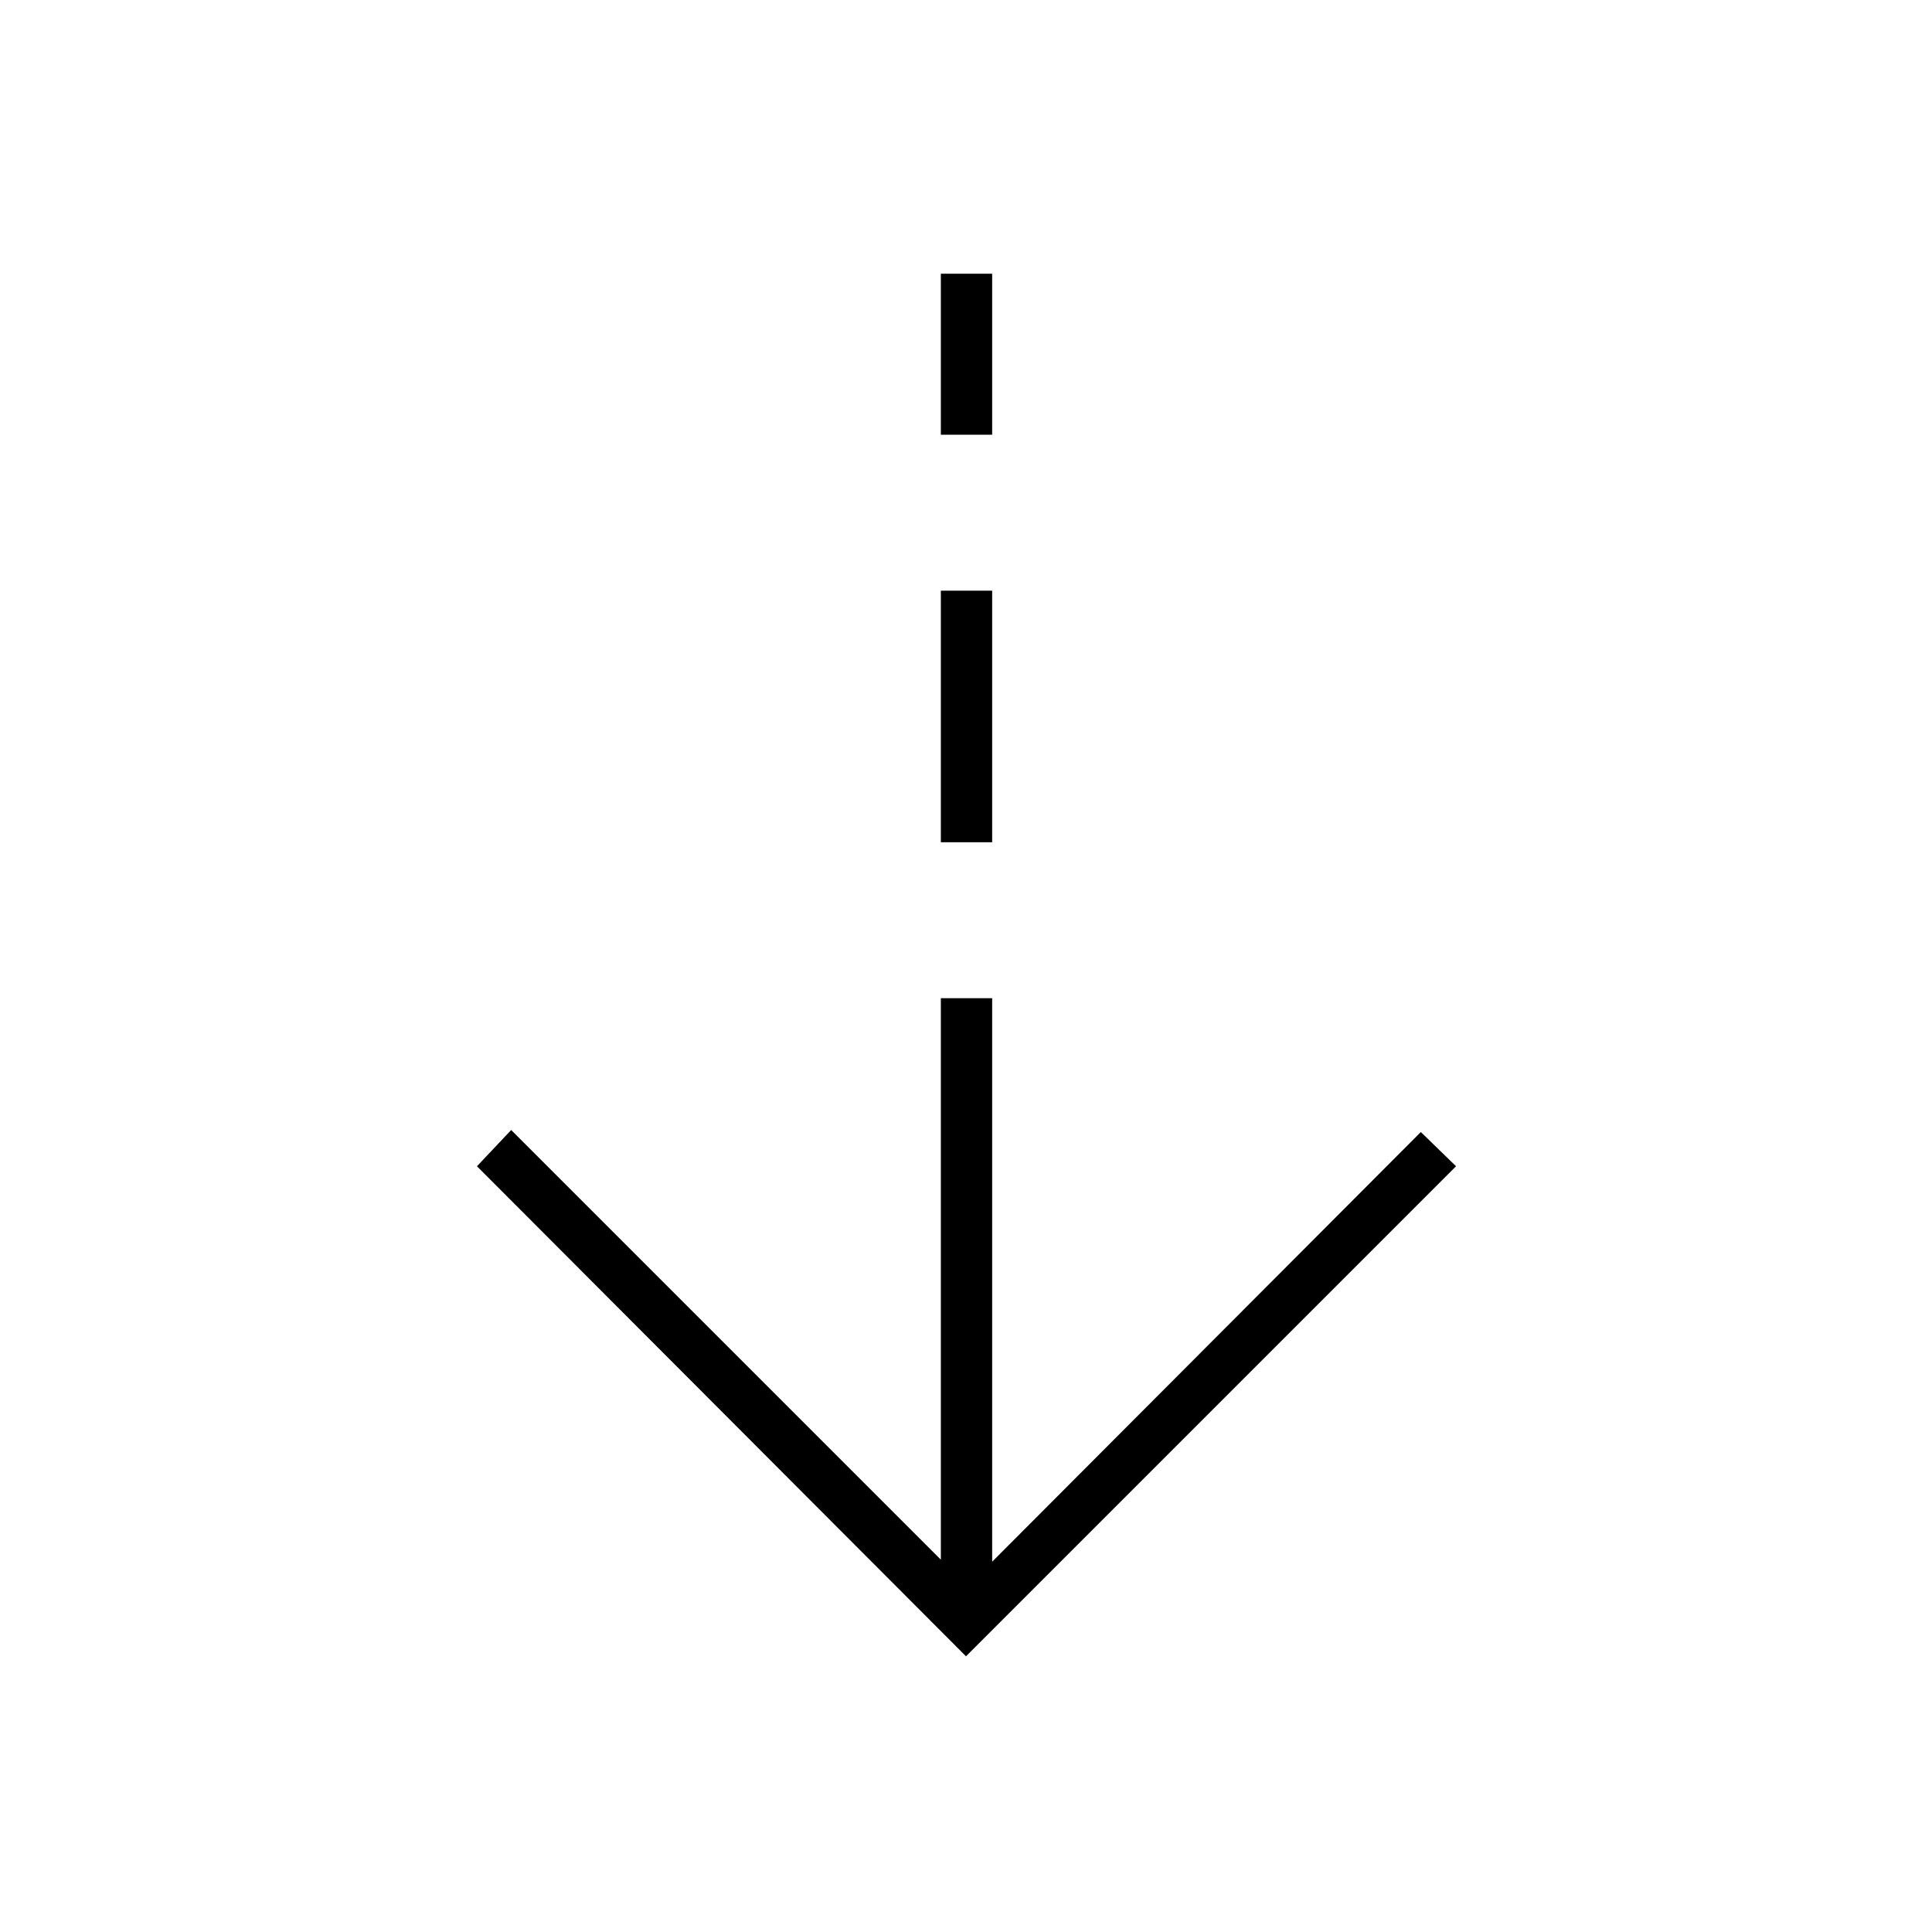 <svg xmlns="http://www.w3.org/2000/svg" height="24" viewBox="0 -960 960 960" width="24"><path d="M480-137 237-380.5l17-18L467.5-185v-279H493v280l213-213.5 17.5 17L480-137Zm-12.5-404.5v-125H493v125h-25.5Zm0-202.5v-80H493v80h-25.5Z"/></svg>